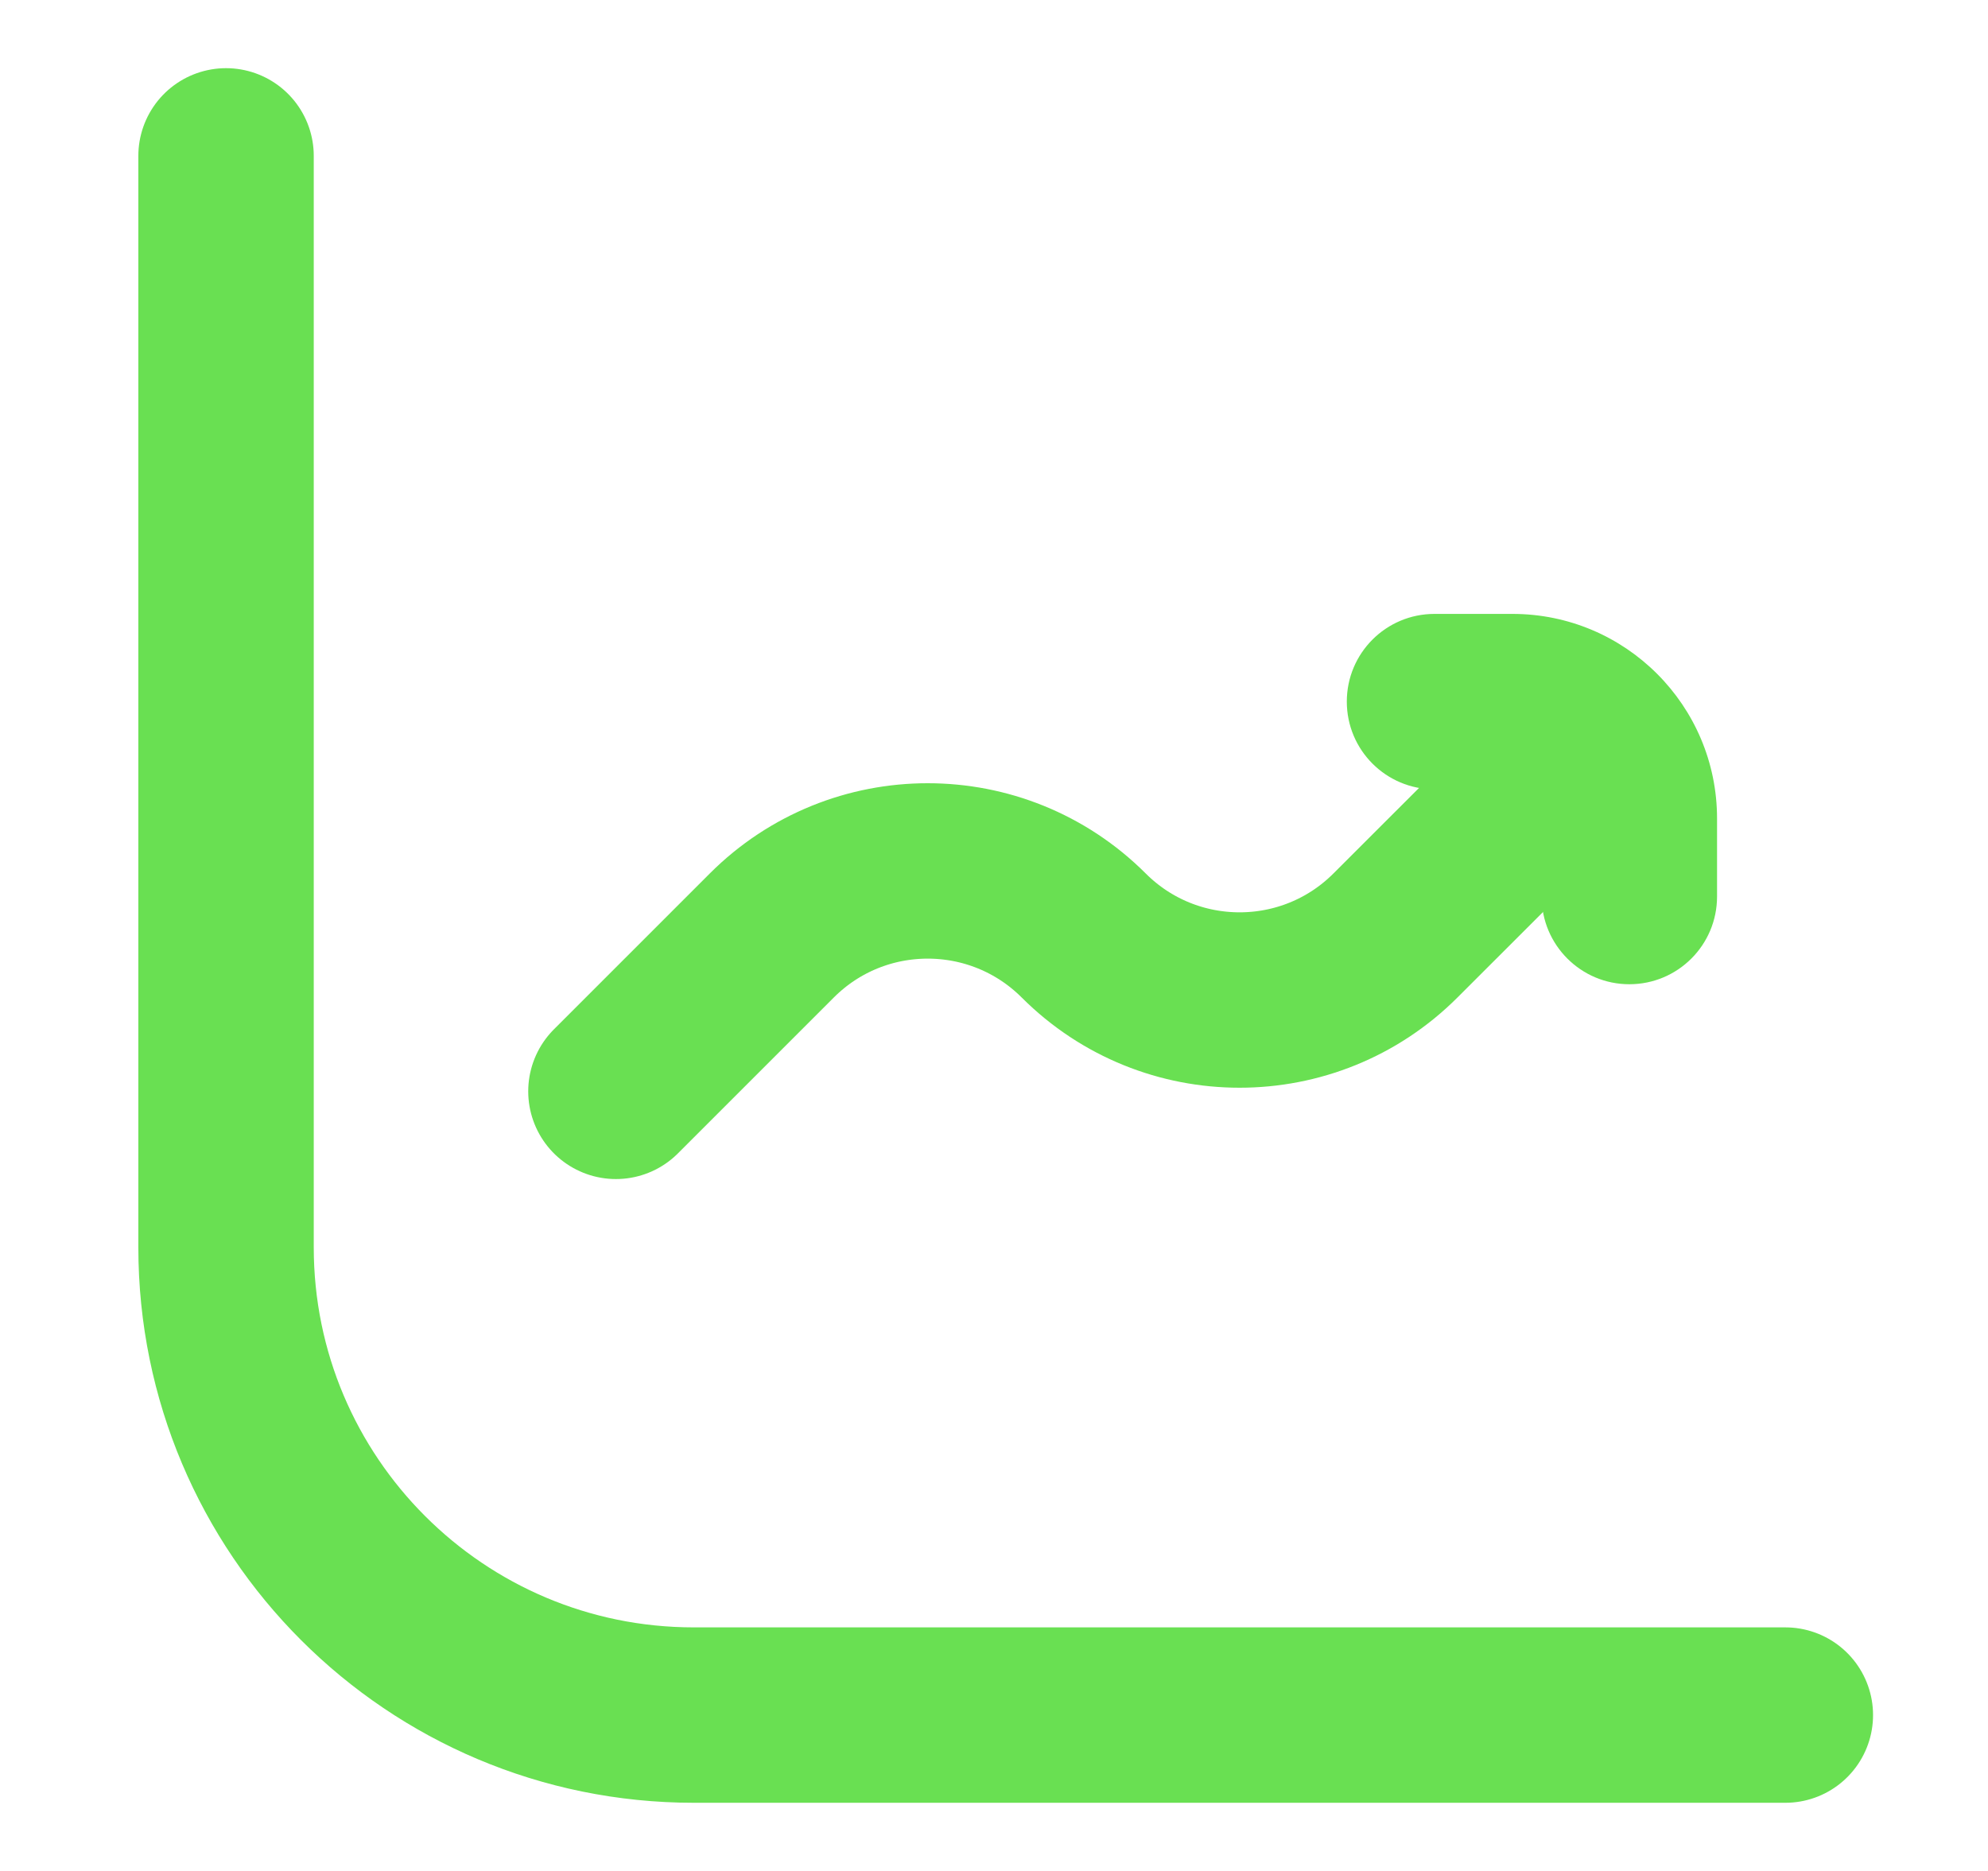 <svg width="17" height="16" viewBox="0 0 17 16" fill="none" xmlns="http://www.w3.org/2000/svg">
<g clip-path="url(#clip0_416_13852)">
<path d="M1.933 1.333V10.667C1.933 12.876 3.724 14.667 5.933 14.667H15.267" stroke="#69E052" stroke-width="1.5" stroke-linecap="round" stroke-linejoin="round"/>
<path d="M5.267 9.333L6.6 8C7.336 7.264 8.53 7.264 9.267 8V8C10.003 8.736 11.197 8.736 11.933 8L13.267 6.667" stroke="#69E052" stroke-width="1.5" stroke-linecap="round" stroke-linejoin="round"/>
<path d="M12.267 5.25C11.852 5.25 11.517 5.586 11.517 6C11.517 6.414 11.852 6.75 12.267 6.75V5.25ZM13.183 7.667C13.183 8.081 13.519 8.417 13.933 8.417C14.348 8.417 14.683 8.081 14.683 7.667H13.183ZM12.267 6.75H12.933V5.25H12.267V6.75ZM13.183 7V7.667H14.683V7H13.183ZM12.933 6.75C13.071 6.75 13.183 6.862 13.183 7H14.683C14.683 6.034 13.9 5.25 12.933 5.25V6.75Z" fill="#69E052"/>
</g>
<defs>
<clipPath id="clip0_416_13852">
<rect width="16" height="16" fill="white" transform="translate(0.6)"/>
</clipPath>
</defs>
</svg>
